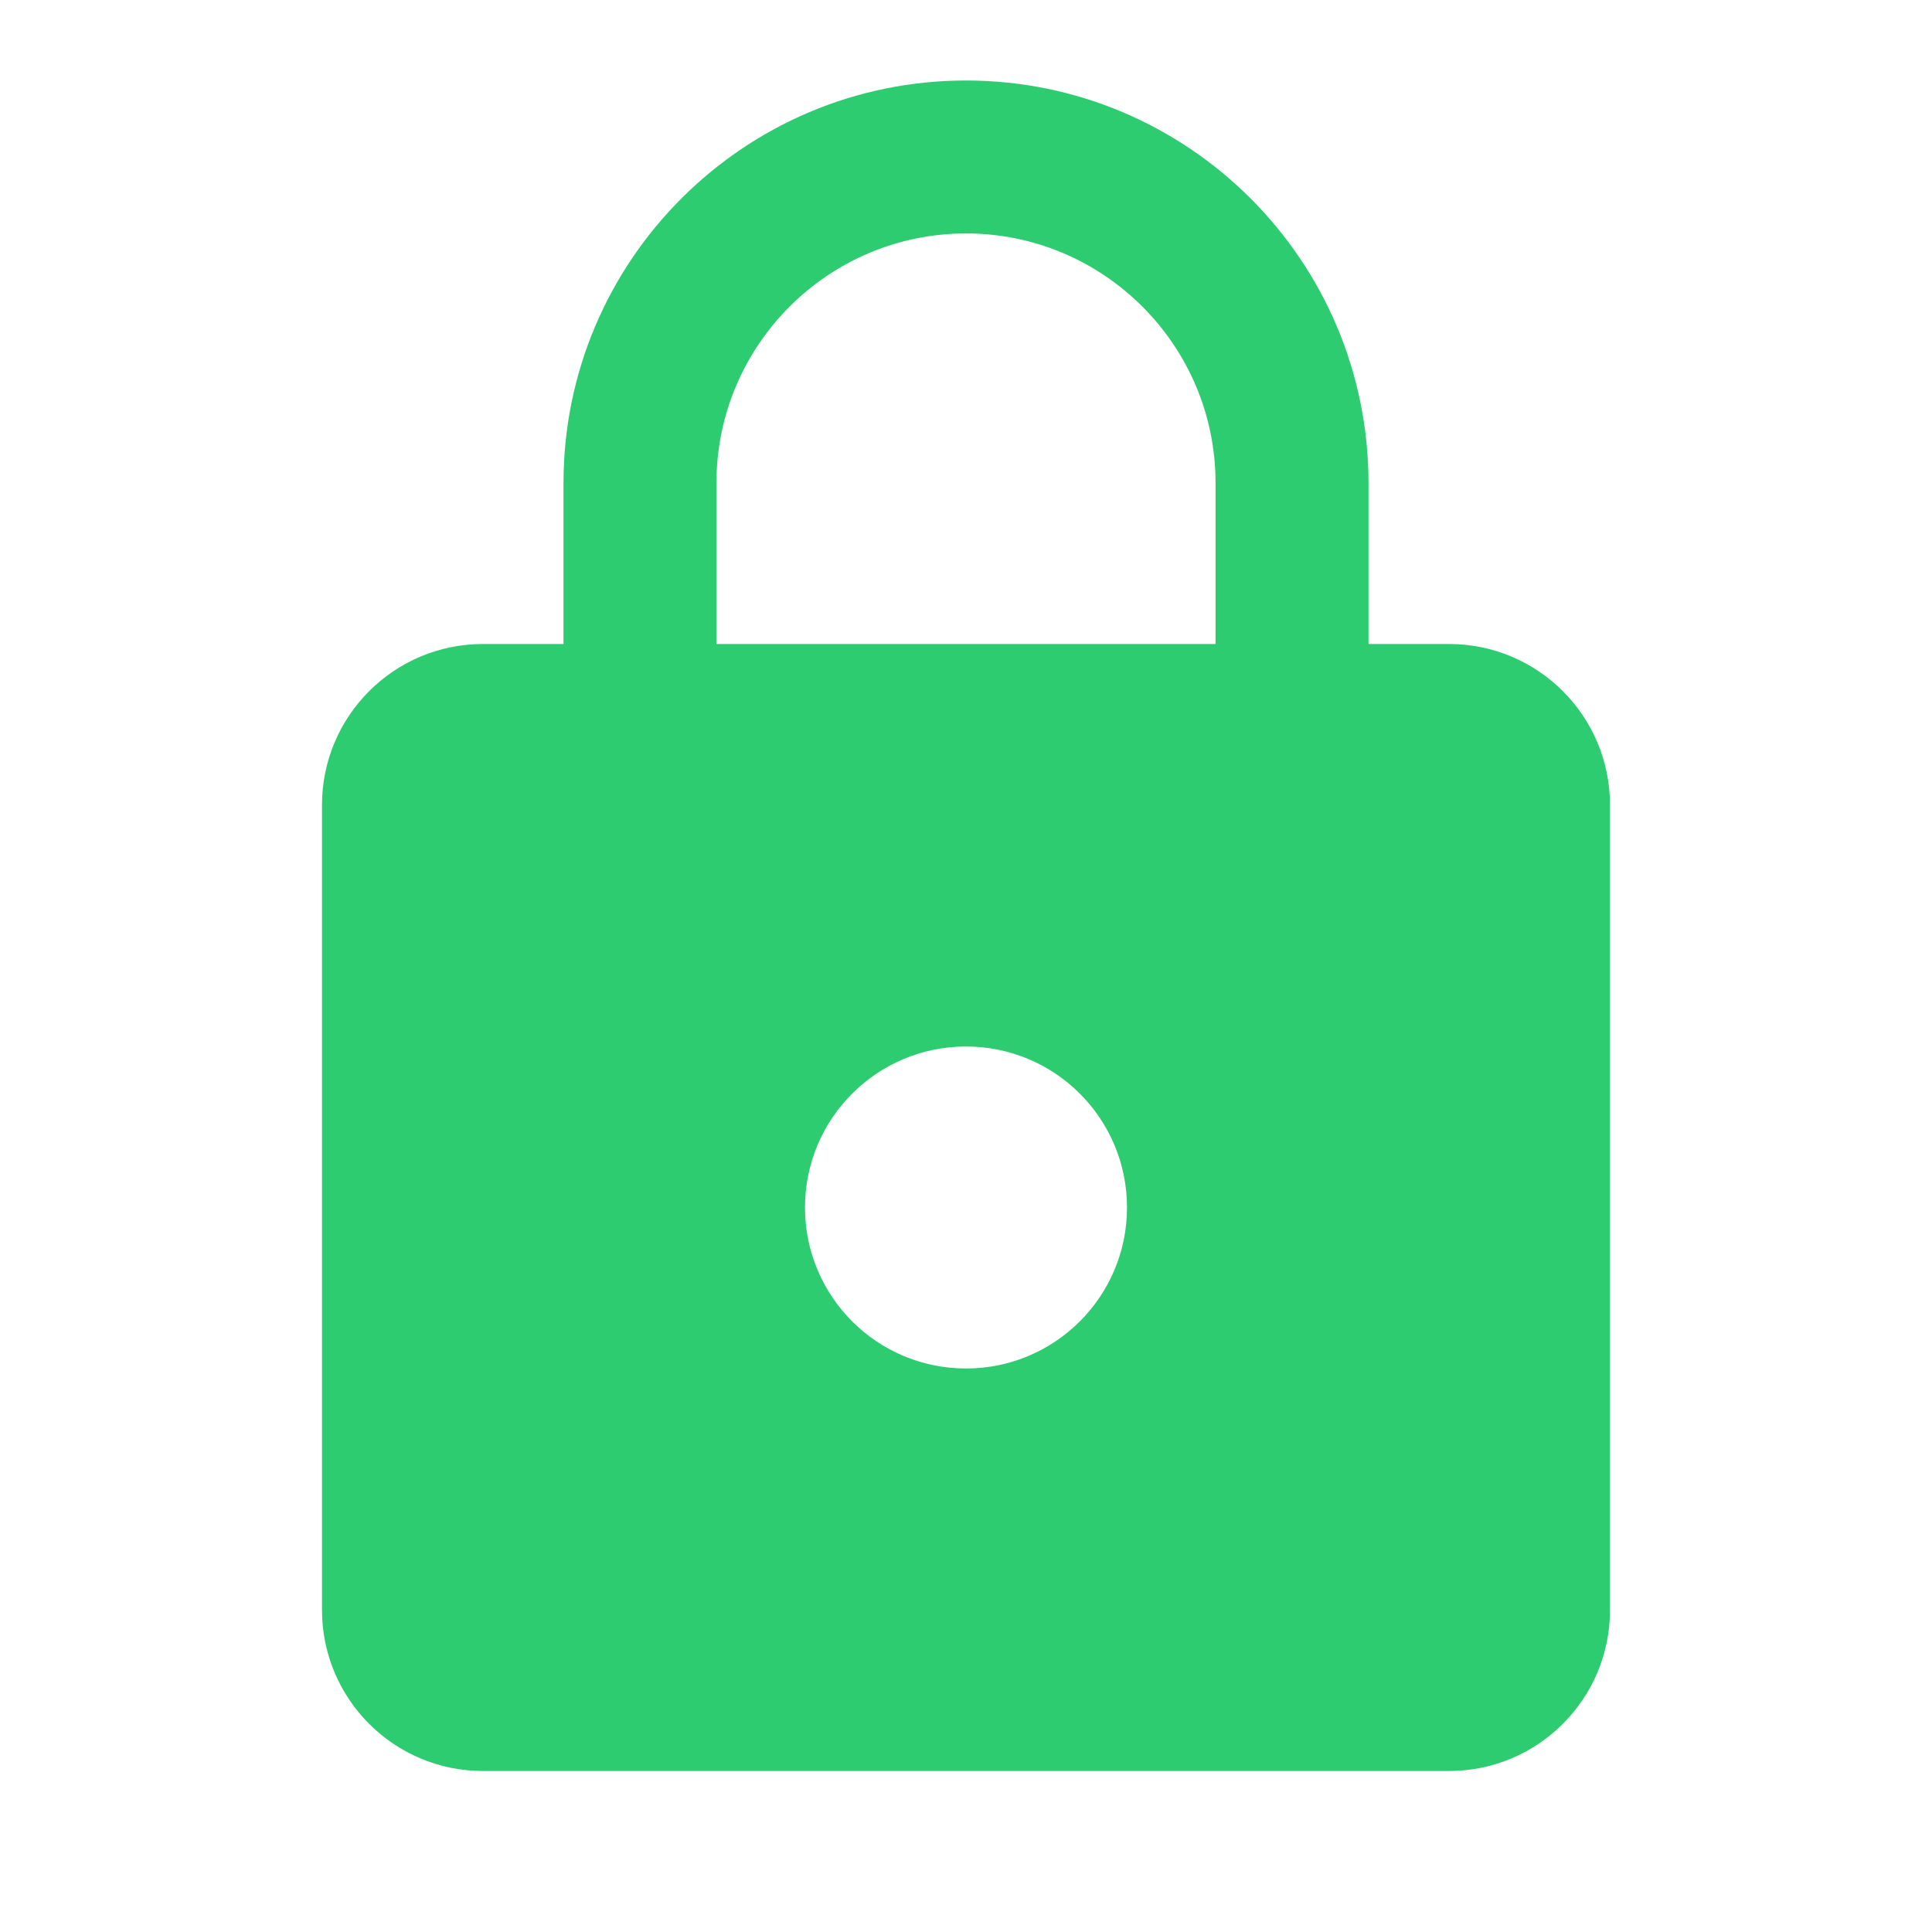 <svg version="1.1" width="48" height="48" viewBox="0 0 48 48" xmlns="http://www.w3.org/2000/svg" xmlns:xlink="http://www.w3.org/1999/xlink" overflow="hidden"><path d=" M 36 16 L 34 16 L 34 12 C 34 6.48 29.52 2 24 2 C 18.48 2 14 6.48 14 12 L 14 16 L 12 16 C 9.79 16 8 17.79 8 20 L 8 40 C 8 42.21 9.79 44 12 44 L 36 44 C 38.21 44 40 42.21 40 40 L 40 20 C 40 17.79 38.21 16 36 16 Z M 24 34 C 21.79 34 20 32.21 20 30 C 20 27.79 21.79 26 24 26 C 26.21 26 28 27.79 28 30 C 28 32.21 26.21 34 24 34 Z M 30.2 16 L 17.8 16 L 17.8 12 C 17.8 8.58 20.58 5.8 24 5.8 C 27.42 5.8 30.2 8.58 30.2 12 L 30.2 16 Z" stroke="none" stroke-width="1" stroke-dasharray="" stroke-dashoffset="1" fill="#2ECC71" fill-opacity="1"/></svg>